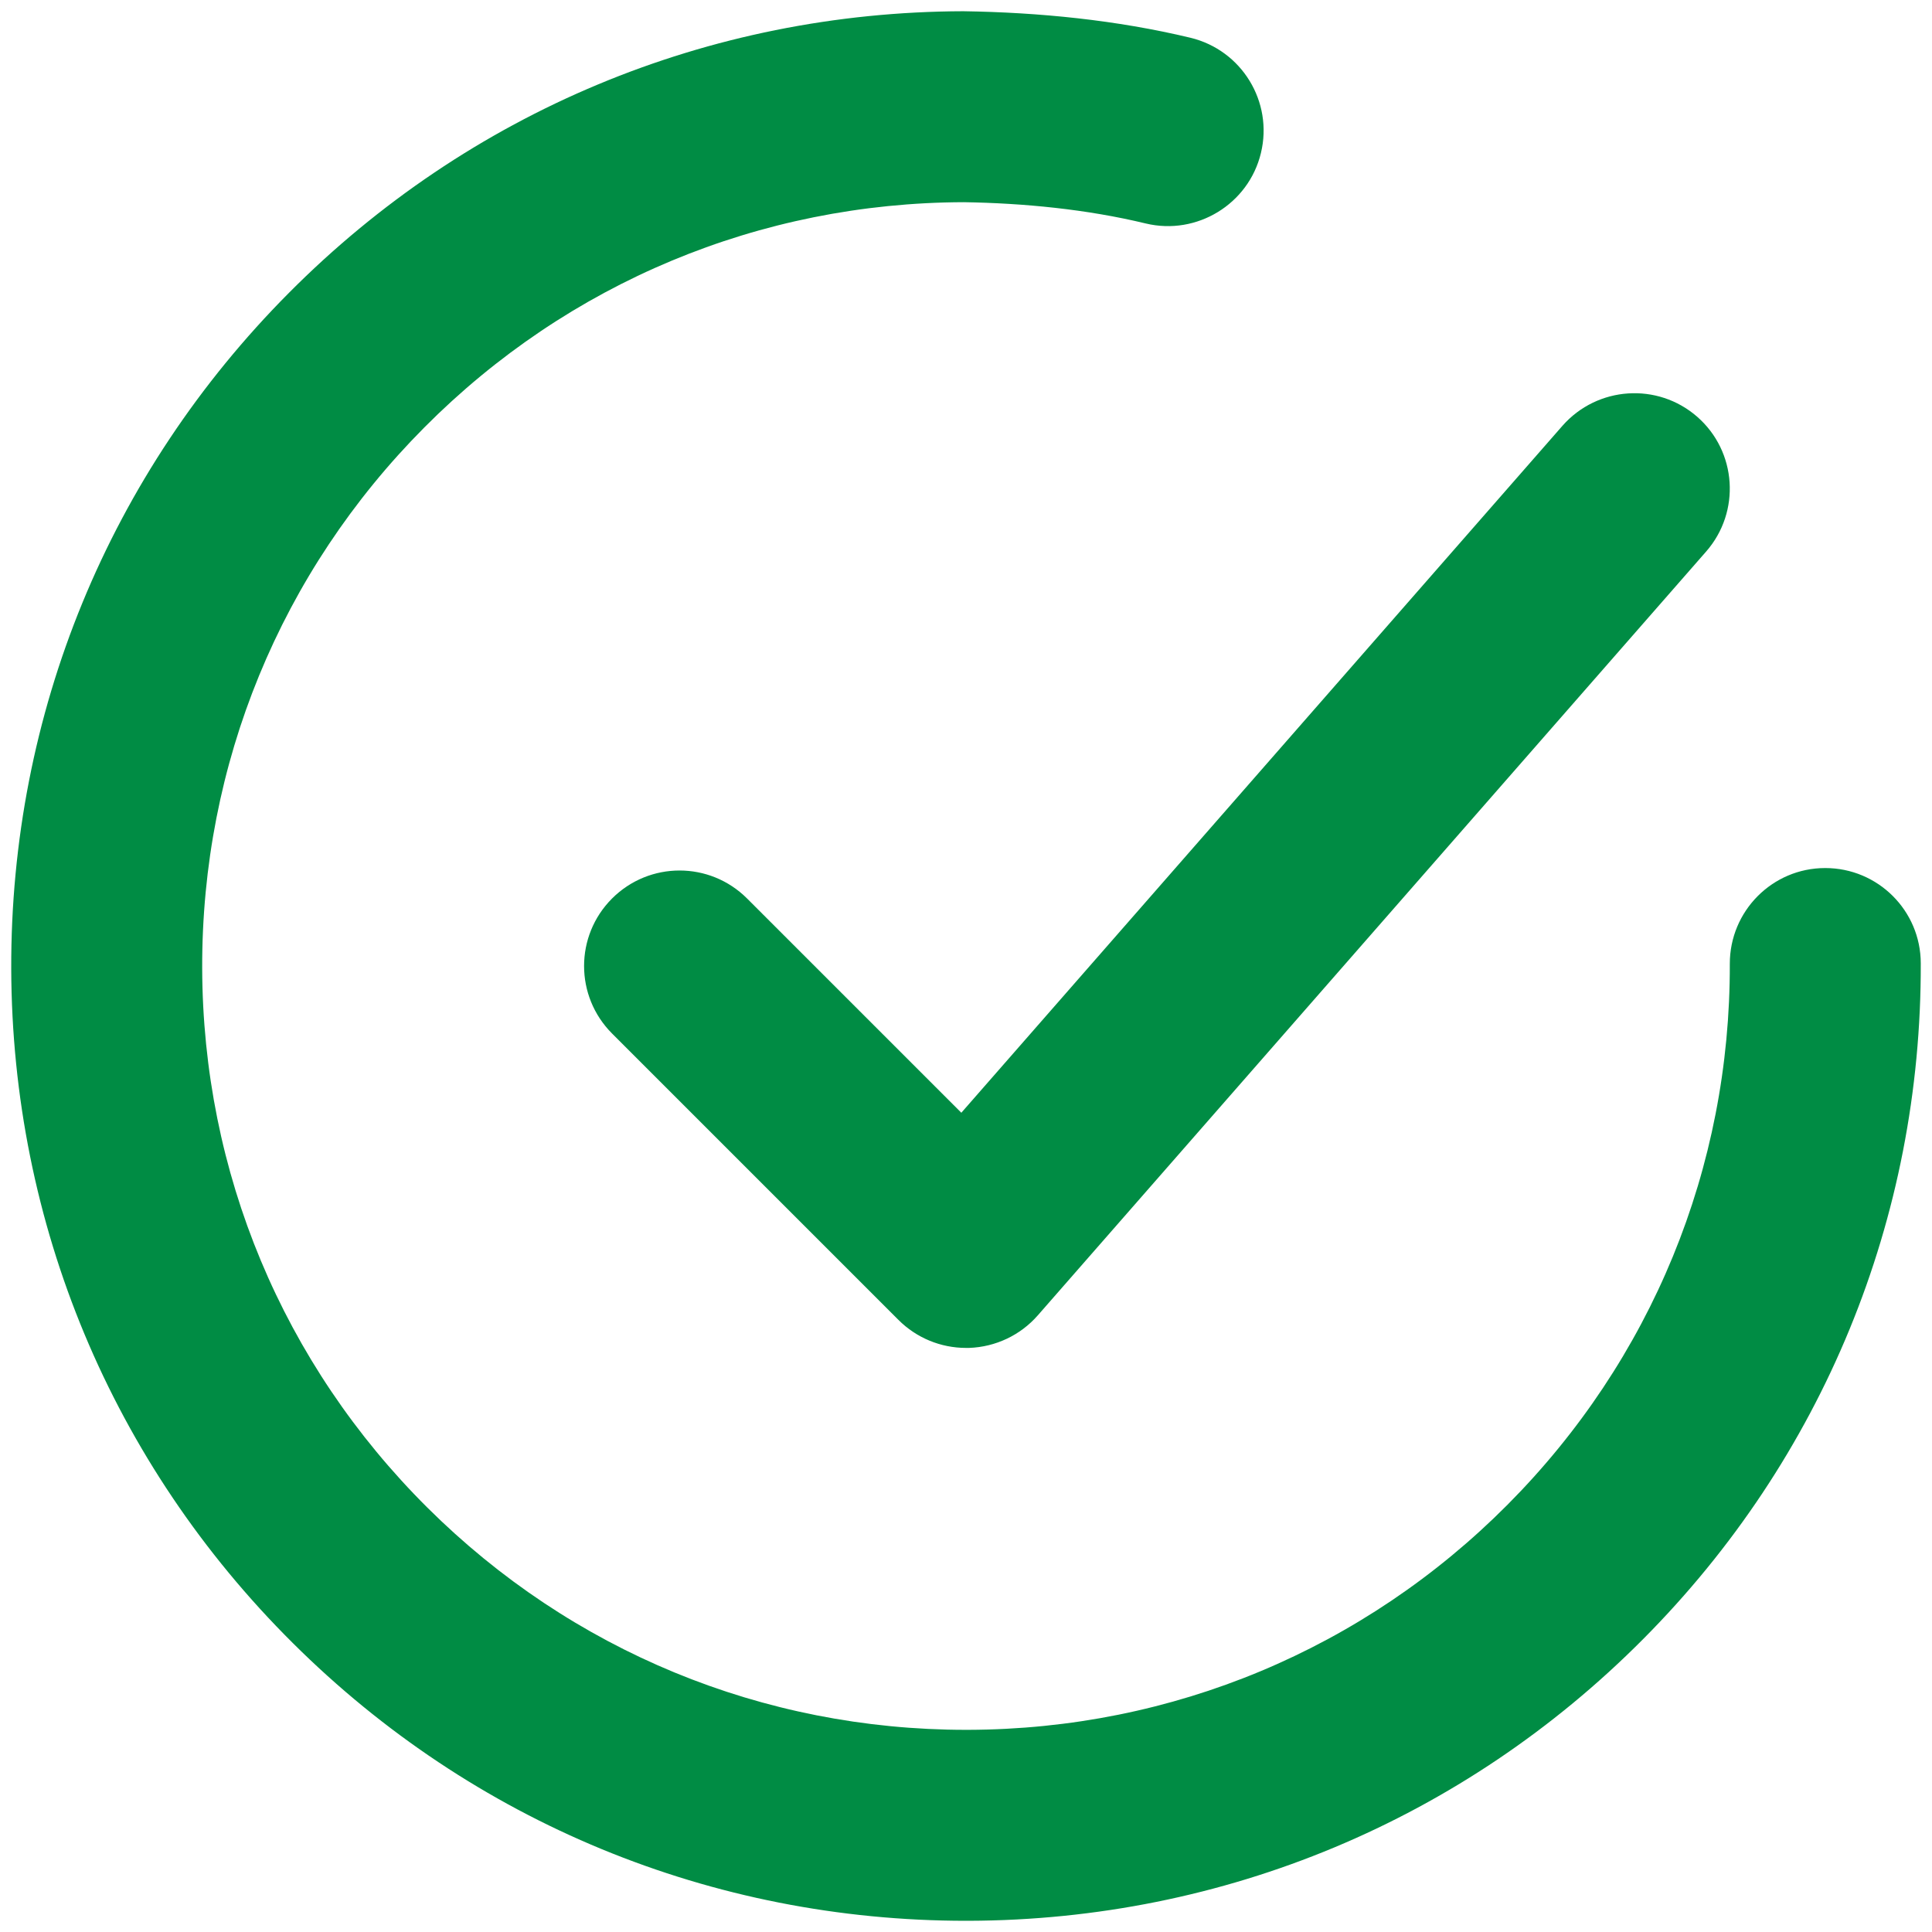 <svg width="86" height="86" viewBox="0 0 86 86" fill="none" xmlns="http://www.w3.org/2000/svg">
<path fill-rule="evenodd" clip-rule="evenodd" d="M81.237 38.64H81.25C83.592 38.64 85.496 40.535 85.5 42.877C85.534 54.229 81.144 64.918 73.137 72.967C65.134 81.017 54.475 85.466 43.123 85.501H43C31.691 85.501 21.053 81.115 13.033 73.137C4.984 65.135 0.534 54.475 0.5 43.124C0.466 31.768 4.856 21.083 12.863 13.034C20.866 4.984 31.525 0.534 42.877 0.5C46.255 0.551 49.698 0.891 52.996 1.682C55.274 2.234 56.681 4.529 56.128 6.812C55.58 9.09 53.272 10.492 51.003 9.948C48.364 9.311 45.563 9.043 42.902 9C33.82 9.026 25.29 12.588 18.89 19.026C12.485 25.465 8.975 34.016 9 43.098C9.026 52.181 12.587 60.706 19.026 67.111C25.443 73.49 33.952 77.001 43 77.001H43.098C52.18 76.975 60.71 73.413 67.11 66.975C73.515 60.532 77.025 51.985 77 42.903C76.996 40.557 78.891 38.644 81.237 38.64ZM27.245 39.995C28.907 38.334 31.593 38.334 33.255 39.995L42.792 49.532L69.554 18.949C71.101 17.194 73.783 17.007 75.551 18.554C77.314 20.097 77.493 22.783 75.946 24.551L46.196 58.551C45.422 59.435 44.318 59.958 43.14 60H43C41.874 60 40.794 59.554 39.995 58.755L27.245 46.005C25.584 44.343 25.584 41.657 27.245 39.995Z" fill="#008C44"/>
</svg>